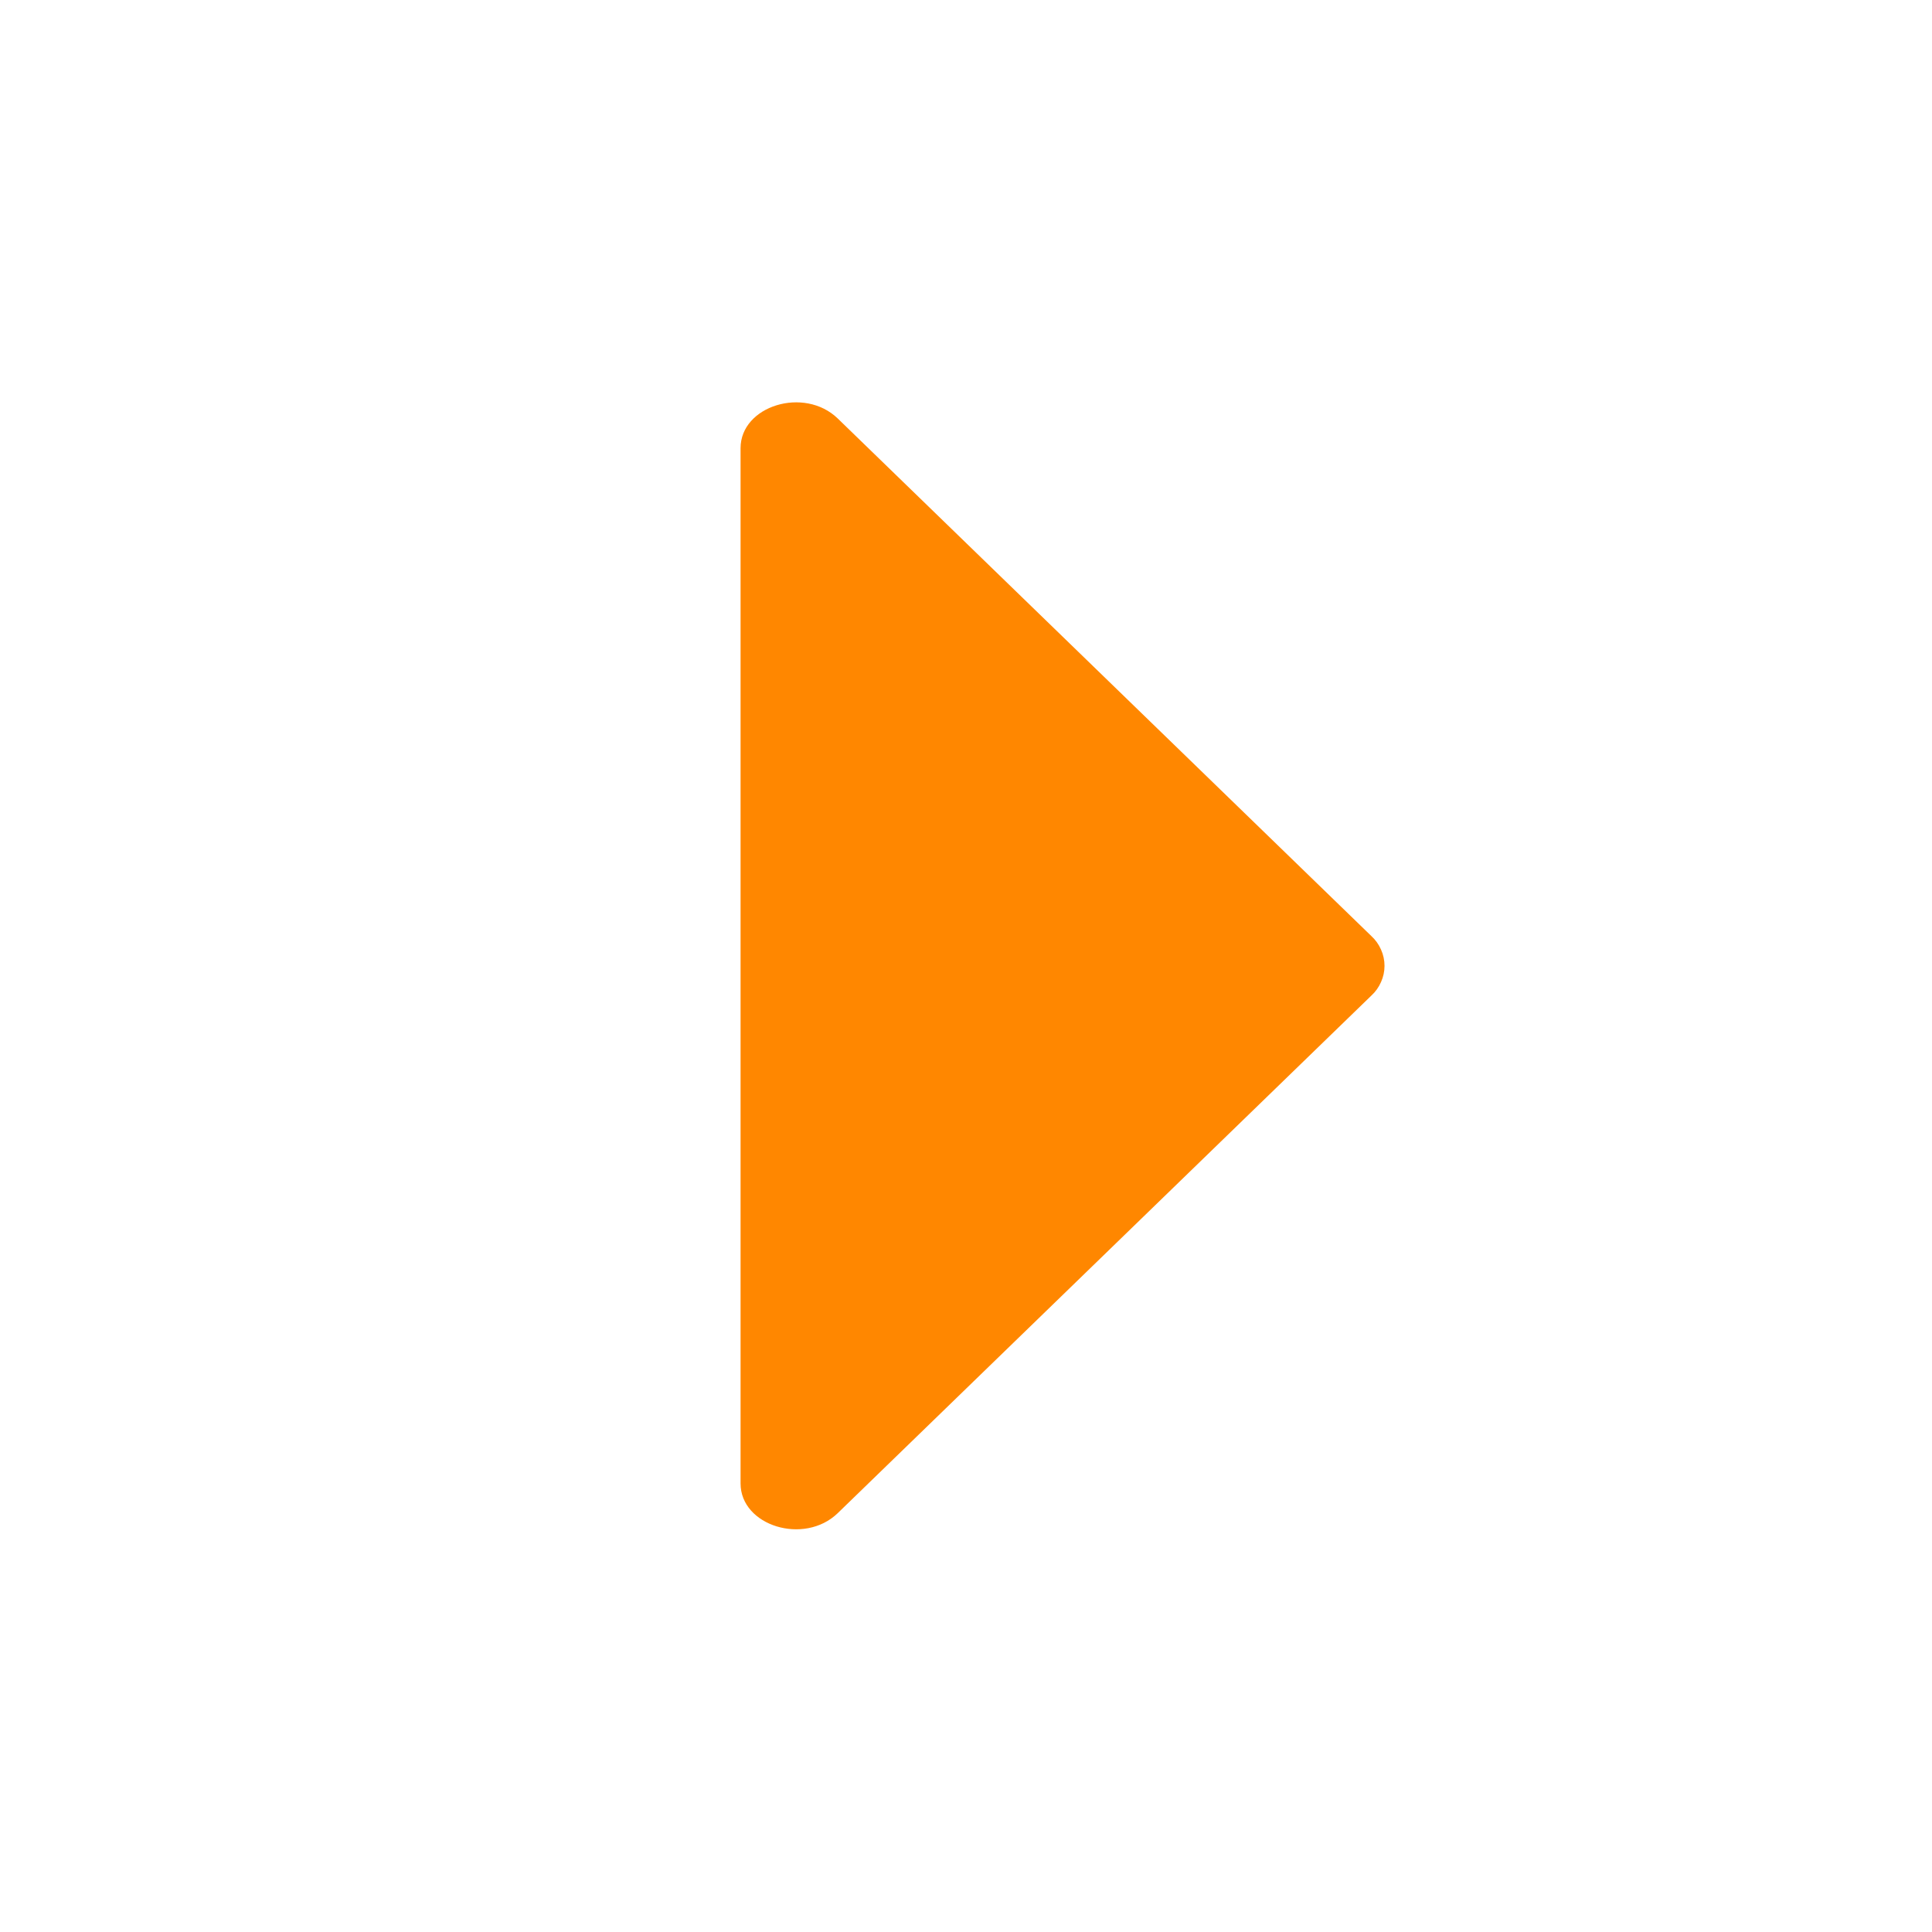 <svg width="100%" height="100%" style="overflow:visible;" preserveAspectRatio="none" viewBox="0 0 16 16" fill="none" xmlns="http://www.w3.org/2000/svg">
<path d="M11.357 7.752L6.937 3.465C6.66 3.198 6.133 3.36 6.133 3.712V12.285C6.133 12.637 6.66 12.799 6.937 12.532L11.357 8.245C11.391 8.214 11.418 8.176 11.437 8.133C11.456 8.091 11.466 8.045 11.466 7.999C11.466 7.952 11.456 7.906 11.437 7.864C11.418 7.821 11.391 7.783 11.357 7.752Z" fill="#FF8700"/>
</svg>
